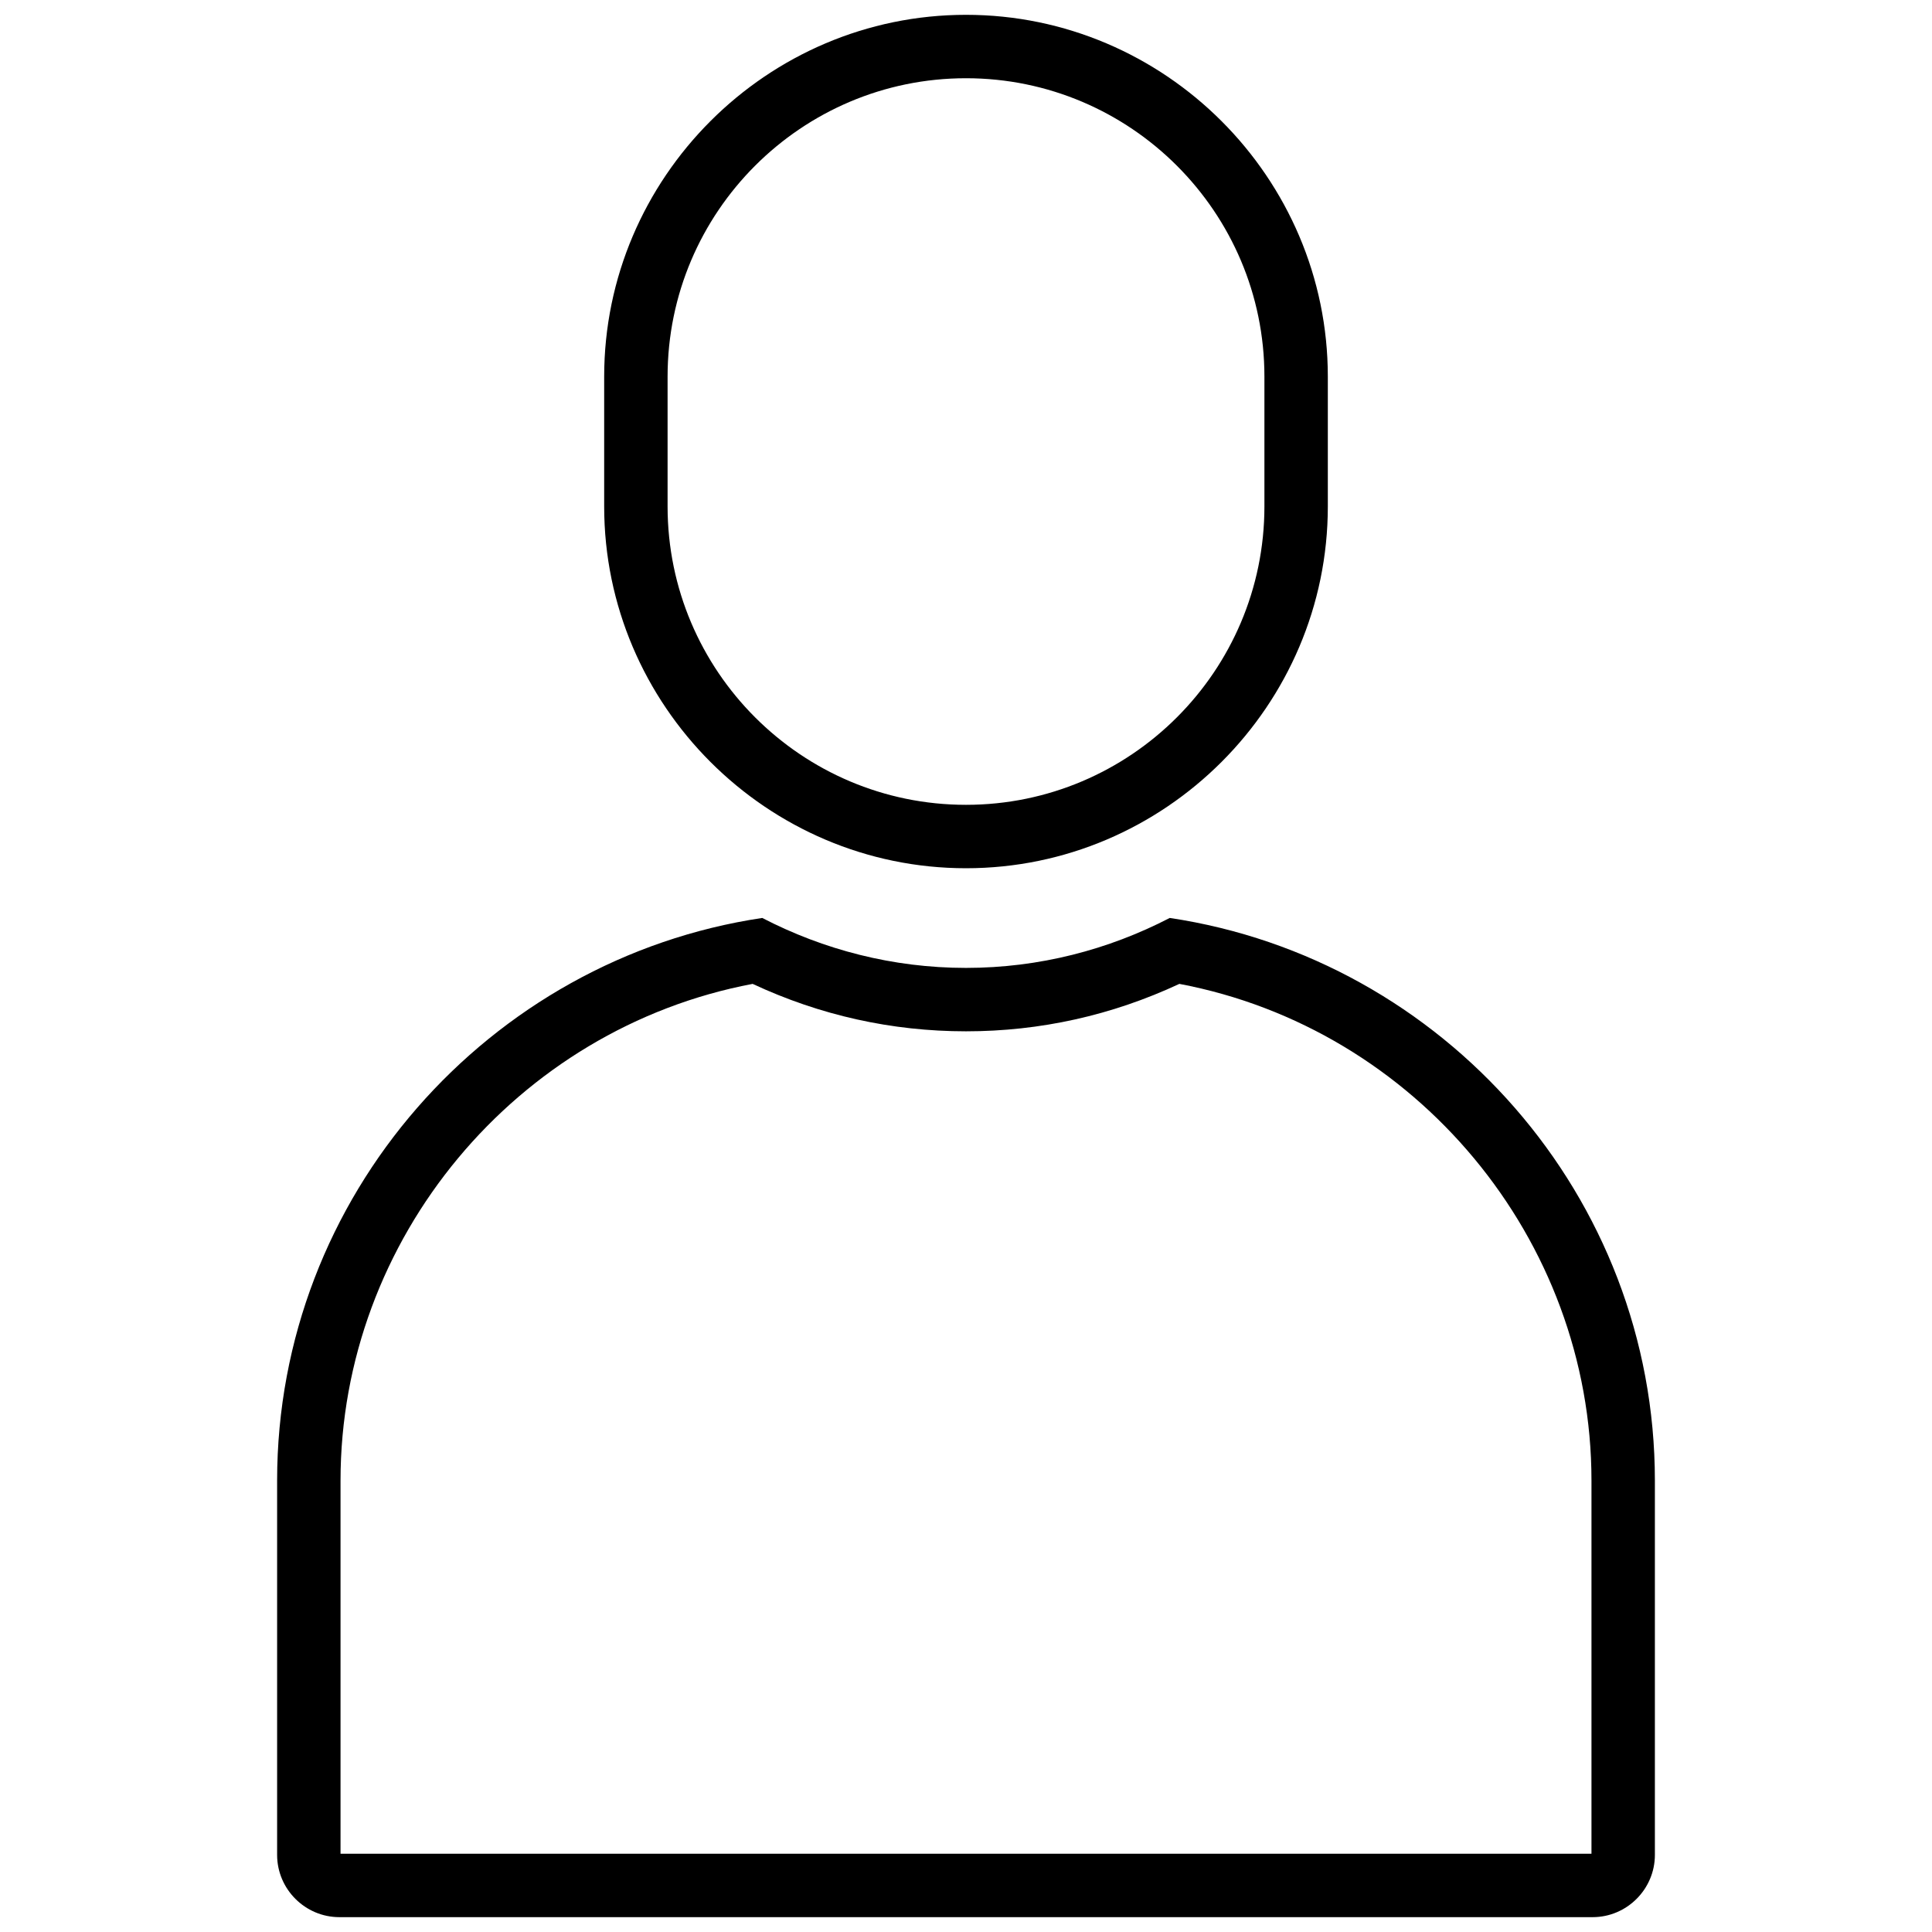 <svg xmlns="http://www.w3.org/2000/svg" xmlns:xlink="http://www.w3.org/1999/xlink" version="1.1" width="256" height="256" viewBox="0 0 256 256" xml:space="preserve">
<desc>Created with Fabric.js 1.7.22</desc>
<defs>
</defs>
<g transform="translate(128 128) scale(0.72 0.72)" style="">
	<g style="stroke: none; stroke-width: 0; stroke-dasharray: none; stroke-linecap: butt; stroke-linejoin: miter; stroke-miterlimit: 10; fill: none; fill-rule: nonzero; opacity: 1;" transform="translate(-175.05 -175.05) scale(3.89 3.89)" >
	<path d="M 45 3 c 7.785 0 14.118 6.333 14.118 14.118 v 6.139 c 0 7.785 -6.333 14.118 -14.118 14.118 c -7.785 0 -14.118 -6.333 -14.118 -14.118 v -6.139 C 30.882 9.333 37.215 3 45 3 M 45 0 L 45 0 c -9.415 0 -17.118 7.703 -17.118 17.118 v 6.139 c 0 9.415 7.703 17.118 17.118 17.118 h 0 c 9.415 0 17.118 -7.703 17.118 -17.118 v -6.139 C 62.118 7.703 54.415 0 45 0 L 45 0 z" style="stroke: none; stroke-width: 1; stroke-dasharray: none; stroke-linecap: butt; stroke-linejoin: miter; stroke-miterlimit: 10; fill: rgb(0,0,0); fill-rule: nonzero; opacity: 1;" transform=" matrix(1 0 0 1 0 0) " stroke-linecap="round" />
	<path d="M 55.094 45.846 c 11.177 2.112 19.497 12.057 19.497 23.501 V 87 H 15.409 V 69.347 c 0 -11.444 8.32 -21.389 19.497 -23.501 C 38.097 47.335 41.488 48.09 45 48.09 S 51.903 47.335 55.094 45.846 M 54.639 42.727 C 51.743 44.227 48.47 45.09 45 45.09 s -6.743 -0.863 -9.639 -2.363 c -12.942 1.931 -22.952 13.162 -22.952 26.619 v 17.707 c 0 1.621 1.326 2.946 2.946 2.946 h 59.29 c 1.621 0 2.946 -1.326 2.946 -2.946 V 69.347 C 77.591 55.889 67.581 44.659 54.639 42.727 L 54.639 42.727 z" style="stroke: none; stroke-width: 1; stroke-dasharray: none; stroke-linecap: butt; stroke-linejoin: miter; stroke-miterlimit: 10; fill: rgb(0,0,0); fill-rule: nonzero; opacity: 1;" transform=" matrix(1 0 0 1 0 0) " stroke-linecap="round" />
</g>
</g>
</svg>